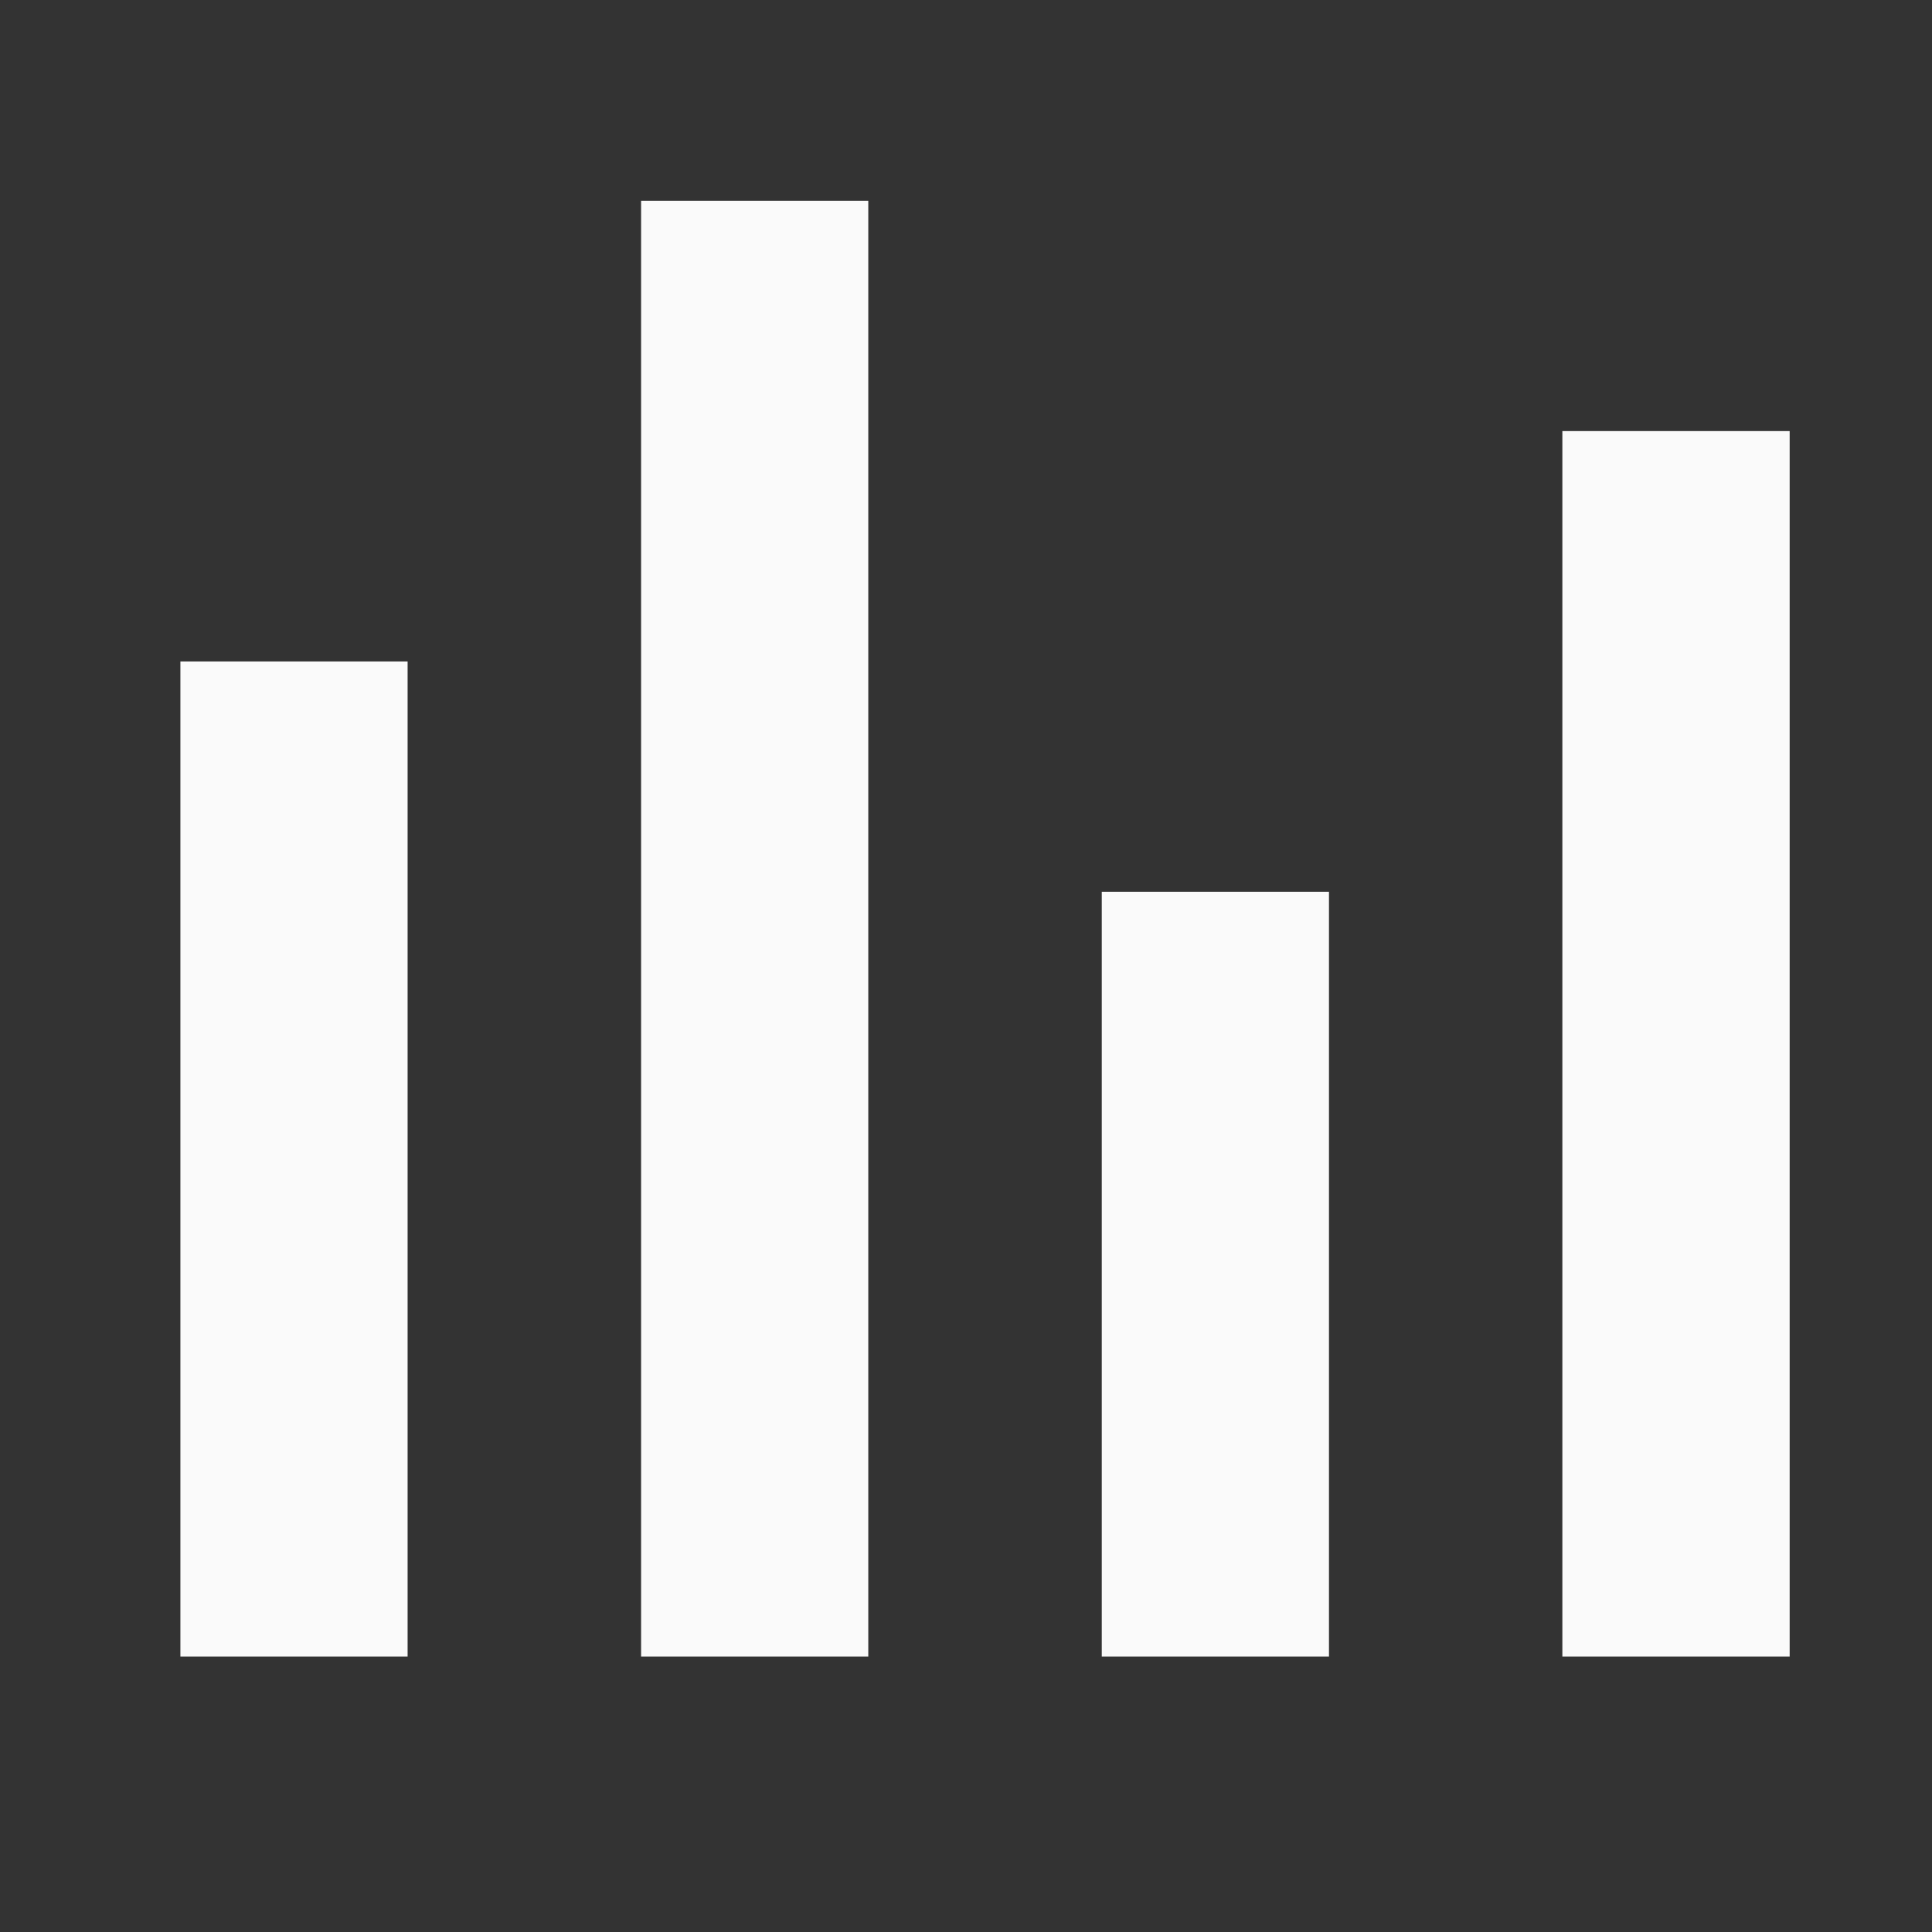 <svg width="20" height="20" viewBox="0 0 20 20" fill="none" xmlns="http://www.w3.org/2000/svg">
<rect x="0" y="0" width="20" height="20" fill="#333333" stroke="none"/>
<path d="M2.249 7.229H3.838V16.767H2.249V7.229ZM7.018 2.46H8.607V16.767H7.018V2.46ZM11.787 9.613H13.376V16.767H11.787V9.613ZM16.555 4.844H18.145V16.767H16.555V4.844Z" fill="#FAFAFA" stroke="#FAFAFA" stroke-width="0.763"/>
</svg>
